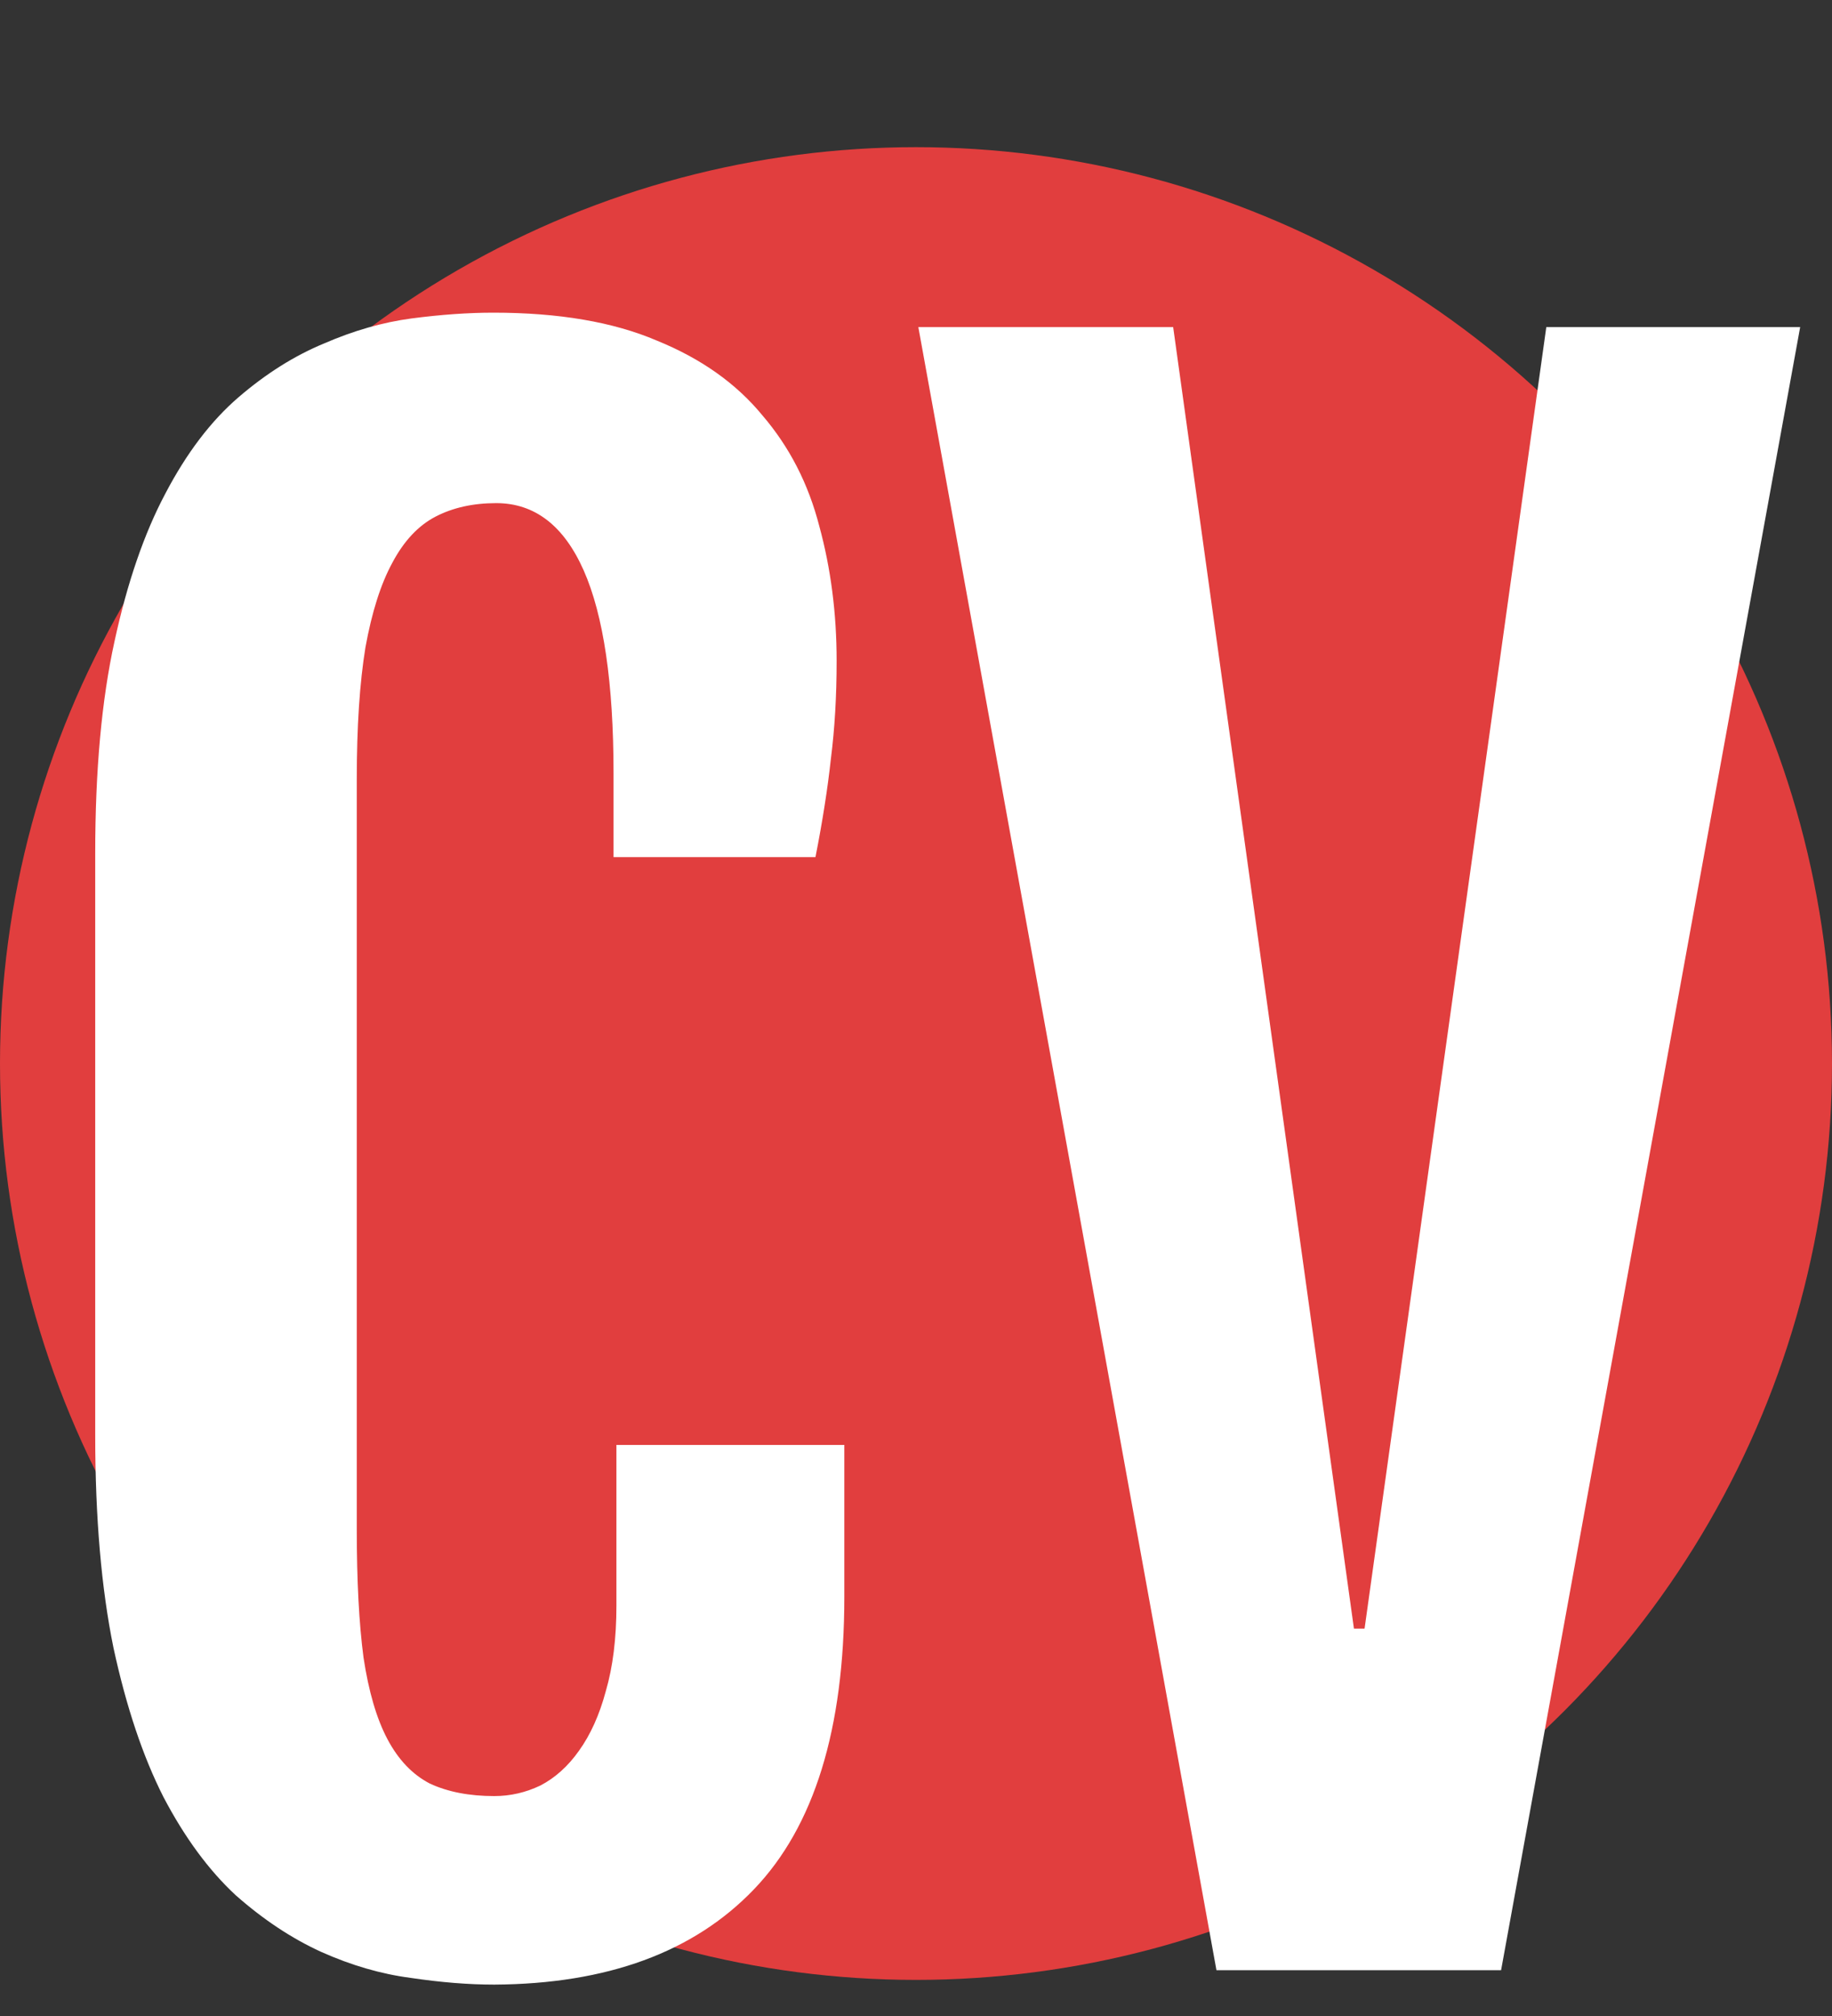 <svg width="40" height="44" viewBox="0 0 40 44" fill="none" xmlns="http://www.w3.org/2000/svg">
<rect x="0" y="0" width="40" height="44" fill="#333333" stroke="none"/>
<circle cx="20" cy="23.212" r="20" fill="#E13E3E"/>
<path d="M10.792 43.315C10.232 43.315 9.623 43.266 8.965 43.168C8.321 43.084 7.671 42.895 7.013 42.601C6.369 42.307 5.746 41.894 5.144 41.362C4.556 40.816 4.031 40.102 3.569 39.221C3.121 38.339 2.757 37.254 2.478 35.966C2.212 34.665 2.079 33.118 2.079 31.326V18.623C2.079 16.818 2.219 15.278 2.499 14.004C2.778 12.717 3.149 11.639 3.611 10.771C4.073 9.889 4.605 9.189 5.207 8.671C5.809 8.153 6.432 7.762 7.076 7.496C7.72 7.216 8.356 7.034 8.986 6.95C9.63 6.866 10.225 6.824 10.771 6.824C12.199 6.824 13.389 7.027 14.34 7.433C15.306 7.825 16.076 8.37 16.65 9.07C17.238 9.756 17.651 10.561 17.889 11.485C18.141 12.409 18.267 13.389 18.267 14.424C18.267 15.194 18.225 15.908 18.141 16.566C18.071 17.21 17.959 17.924 17.805 18.707H13.396V16.881C13.396 14.907 13.178 13.431 12.745 12.451C12.311 11.471 11.674 10.981 10.834 10.981C10.33 10.981 9.889 11.079 9.511 11.275C9.133 11.471 8.818 11.807 8.566 12.283C8.314 12.745 8.118 13.361 7.979 14.13C7.853 14.9 7.79 15.859 7.79 17.007V33.384C7.79 34.504 7.839 35.434 7.937 36.176C8.049 36.918 8.223 37.513 8.461 37.961C8.699 38.409 9.007 38.731 9.385 38.927C9.777 39.109 10.246 39.2 10.792 39.2C11.142 39.2 11.478 39.123 11.8 38.969C12.122 38.801 12.402 38.549 12.64 38.213C12.892 37.863 13.088 37.429 13.227 36.911C13.382 36.379 13.459 35.756 13.459 35.042V31.536H18.435V34.853C18.435 37.737 17.777 39.865 16.461 41.236C15.145 42.608 13.255 43.301 10.792 43.315ZM20.051 7.139H25.615L29.562 35.546H29.794L33.762 7.139H39.305L32.775 43H26.56L20.051 7.139Z" fill="white"/>
</svg>
